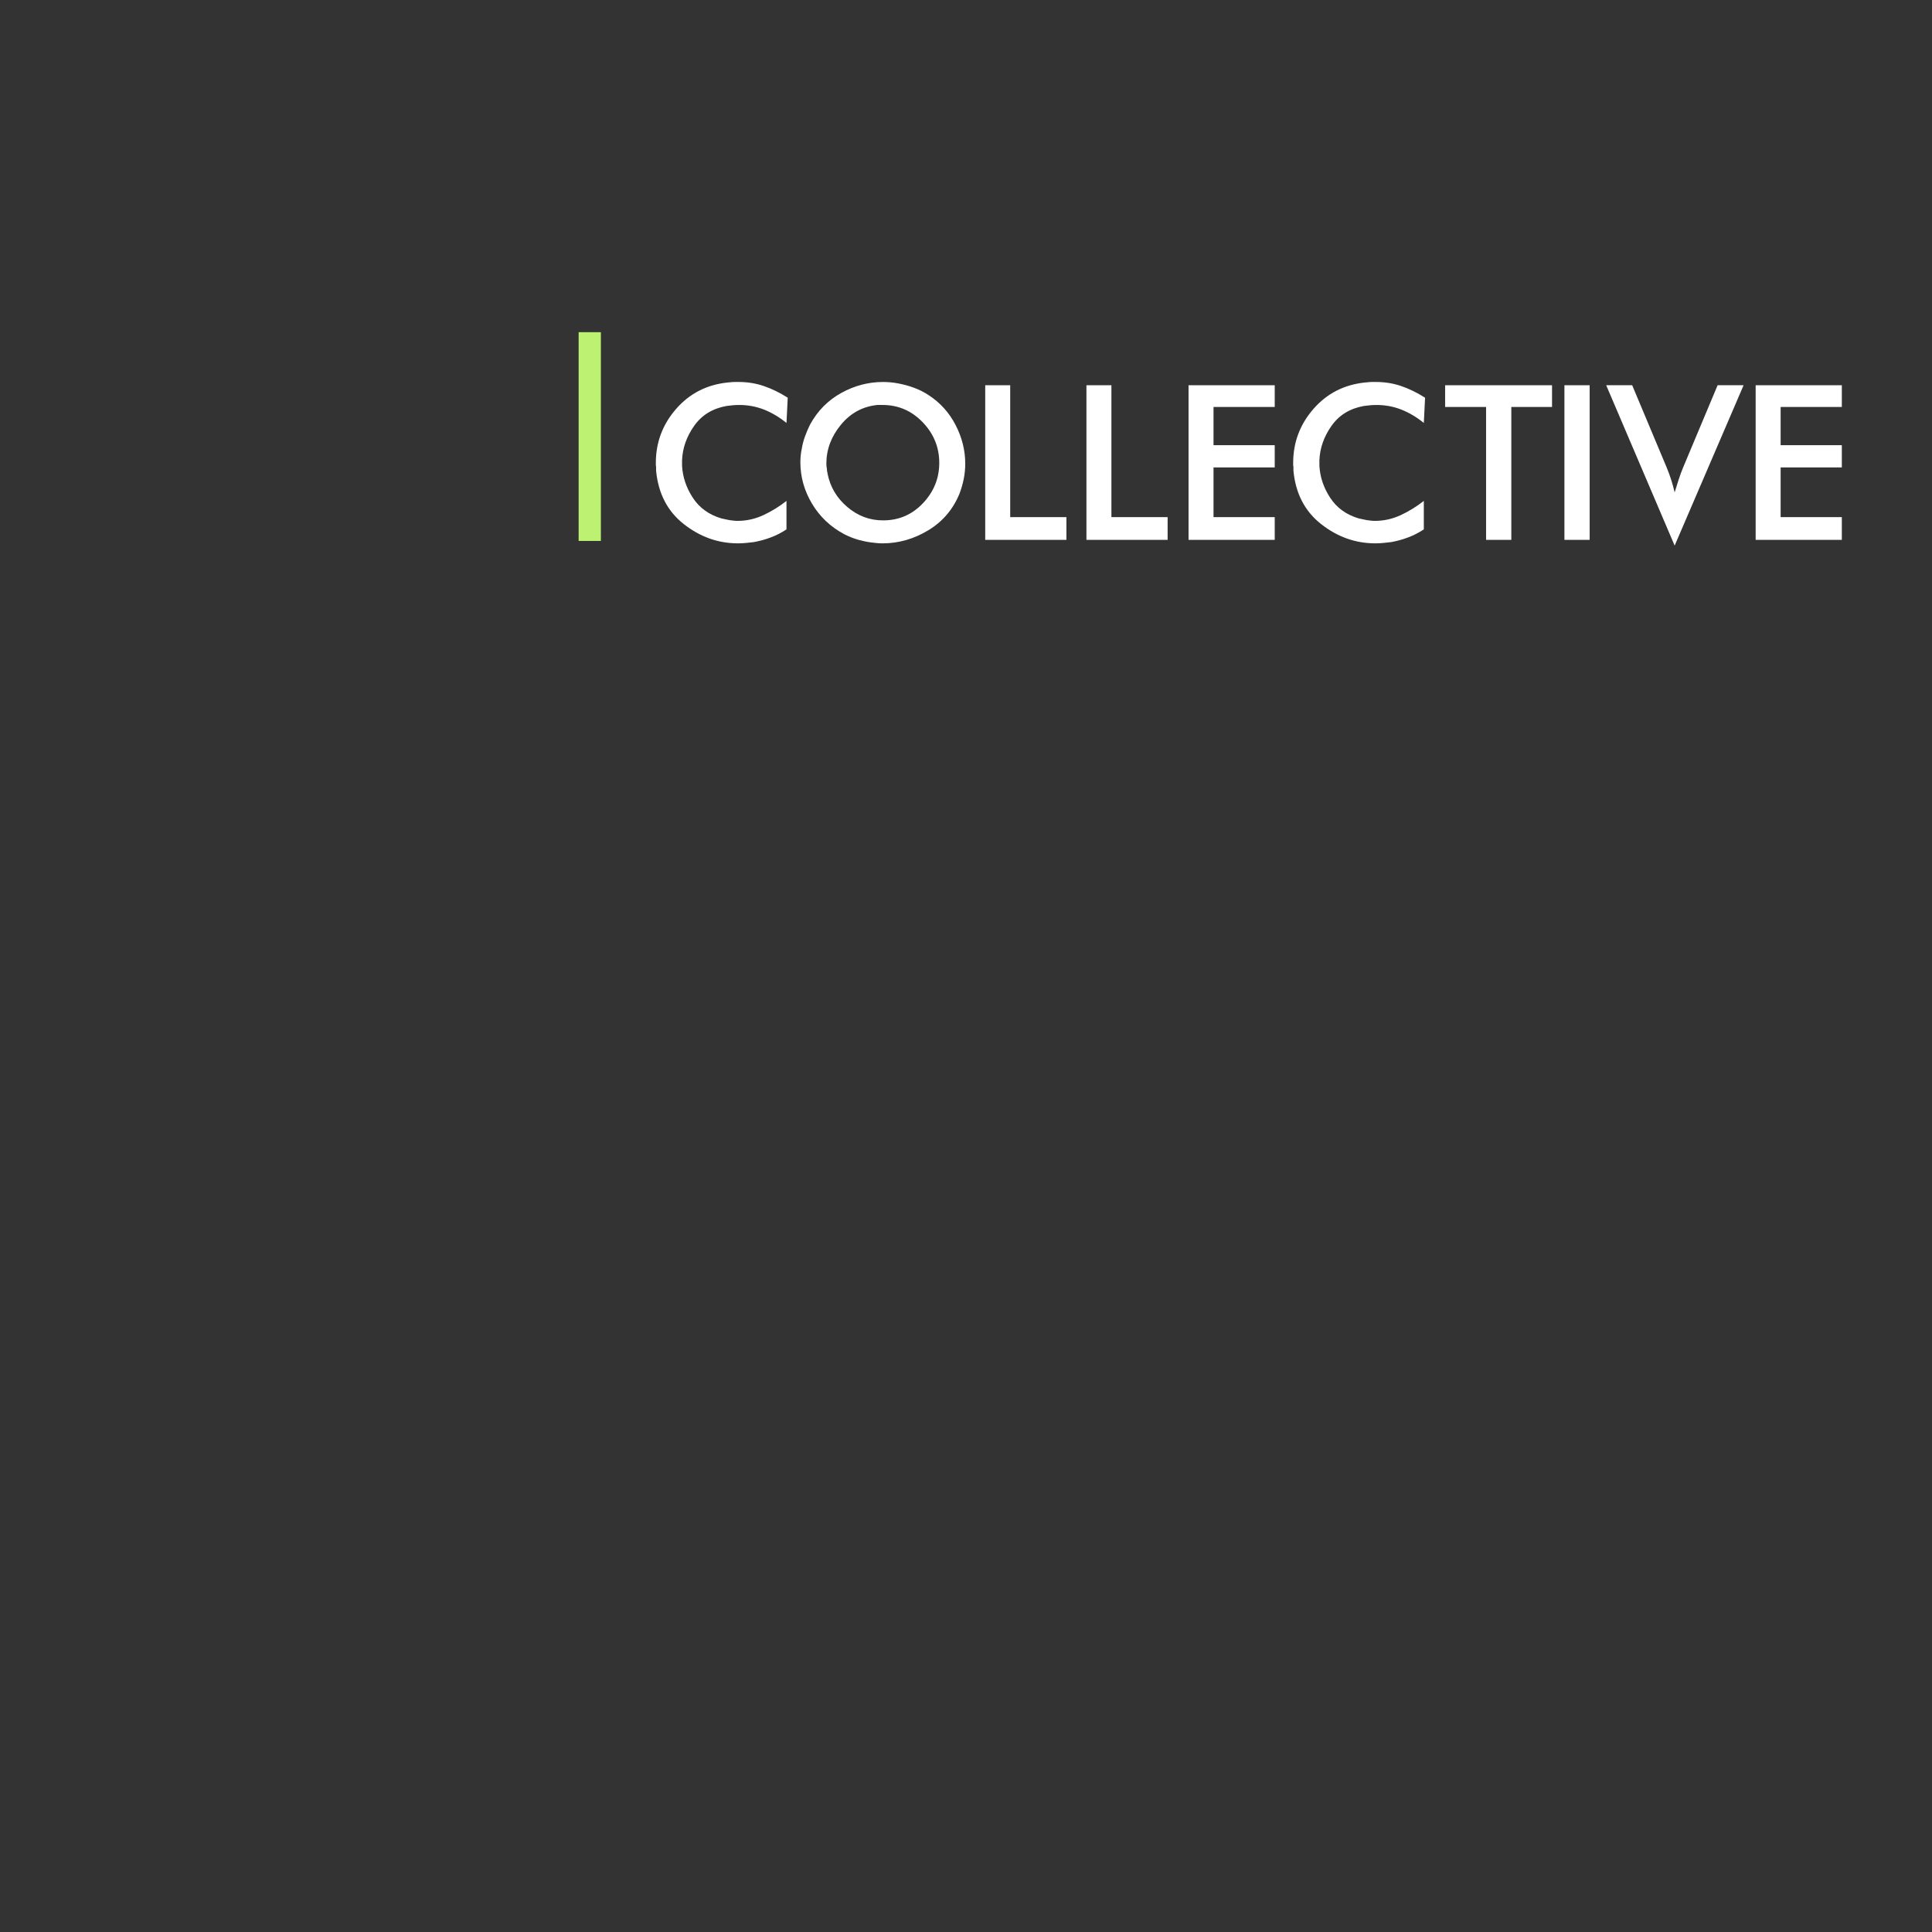 <?xml version="1.0" encoding="utf-8"?>
<!-- Generator: Adobe Illustrator 18.1.1, SVG Export Plug-In . SVG Version: 6.00 Build 0)  -->
<!DOCTYPE svg PUBLIC "-//W3C//DTD SVG 1.1//EN" "http://www.w3.org/Graphics/SVG/1.1/DTD/svg11.dtd">
<svg version="1.1" id="Layer_1" xmlns="http://www.w3.org/2000/svg" xmlns:xlink="http://www.w3.org/1999/xlink" x="0px" y="0px"
	 viewBox="-25 -59 900 900" xml:space="preserve">
<rect x="-25" y="-59" width="900" height="900" fill="#333333" stroke="none"/>
<style type="text/css">
	.st0{fill:#FFFFFF;}
	.st1{fill-rule:evenodd;clip-rule:evenodd;fill:#94d31b;}
	.st2{fill-rule:evenodd;clip-rule:evenodd;}
	.st3{fill:none;stroke:#000000;stroke-width:10;stroke-miterlimit:10;}
	.st4{fill:#231F20;}
</style>
<g>
	<g>
		<g>
	
		</g>
	</g>
	<g>
		<path class="st0" d="M330.897,131.804c-3.647-1.435-7.487-2.152-11.52-2.152c-0.931,0-1.882,0.04-2.851,0.116
			c-0.971,0.078-1.998,0.194-3.083,0.35c-6.517,1.163-11.541,4.247-15.069,9.251c-3.531,5.003-5.411,10.338-5.644,16
			c0,0.232,0,0.447,0,0.64c0,0.194,0,0.407,0,0.641c0,0.232,0,0.465,0,0.697c0,0.233,0,0.466,0,0.698
			c0.309,5.276,1.997,10.24,5.062,14.896c3.064,4.654,7.466,7.836,13.208,9.541c0.62,0.157,1.24,0.291,1.862,0.408
			c0.62,0.116,1.28,0.252,1.978,0.407c0.62,0.078,1.24,0.156,1.862,0.232c0.62,0.078,1.24,0.116,1.862,0.116
			c4.189,0,8.204-0.891,12.044-2.677c3.84-1.783,7.427-3.994,10.764-6.633v13.266c-2.327,1.553-4.791,2.813-7.389,3.782
			c-2.6,0.971-5.218,1.688-7.854,2.152c-1.242,0.155-2.484,0.291-3.724,0.407c-1.242,0.117-2.444,0.175-3.607,0.175
			c-9.233,0-17.649-2.985-25.251-8.96c-7.604-5.973-11.909-14.272-12.917-24.902c0-0.309,0-0.62,0-0.931c0-0.309,0-0.62,0-0.931
			c-0.078-0.232-0.117-0.504-0.117-0.814c0-0.31,0-0.62,0-0.931c0-9.542,3.142-17.921,9.426-25.136
			c6.284-7.214,14.313-11.325,24.087-12.334c0.233,0,0.465-0.019,0.698-0.059c0.233-0.038,0.425-0.058,0.582-0.058
			c0.698-0.077,1.376-0.117,2.036-0.117c0.658,0,1.26,0,1.804,0c4.111,0,8.029,0.641,11.753,1.921
			c3.724,1.279,7.407,3.083,11.055,5.41l-0.582,11.753C338.034,135.315,334.543,133.24,330.897,131.804z"/>
		<path class="st0"  d="M407.366,188.066c-6.711,4.034-13.789,6.051-21.237,6.051c-0.622,0-1.222-0.02-1.803-0.058
			c-0.582-0.04-1.184-0.099-1.804-0.175c-2.484-0.232-4.927-0.68-7.331-1.338c-2.406-0.658-4.733-1.571-6.982-2.735
			c-6.362-3.412-11.346-8.146-14.953-14.196c-3.607-6.051-5.411-12.489-5.411-19.316c0-1.085,0.058-2.171,0.174-3.258
			c0.117-1.086,0.291-2.171,0.524-3.259c0.309-1.861,0.814-3.741,1.513-5.644c0.698-1.9,1.473-3.703,2.327-5.411
			c3.491-6.359,8.32-11.247,14.487-14.662c6.167-3.412,12.664-5.12,19.491-5.12c1.164,0,2.366,0.059,3.607,0.175
			c1.24,0.116,2.443,0.291,3.607,0.523c2.481,0.466,4.925,1.146,7.331,2.037c2.404,0.893,4.655,2.036,6.75,3.433
			c5.353,3.491,9.522,8.127,12.509,13.905c2.985,5.78,4.48,11.773,4.48,17.979c0,2.405-0.233,4.771-0.698,7.099
			c-0.465,2.327-1.125,4.616-1.979,6.865C418.945,178.332,414.075,184.033,407.366,188.066z M404.981,175.383
			c5.042-5.353,7.564-11.597,7.564-18.734c0-7.291-2.58-13.615-7.738-18.968c-5.16-5.353-11.386-8.029-18.677-8.029h-2.443
			c-6.828,0.698-12.491,3.782-16.989,9.251c-4.5,5.469-6.749,11.502-6.749,18.095c0,0.389,0.018,0.776,0.058,1.164
			c0.038,0.389,0.096,0.776,0.174,1.163c0,0.232,0.018,0.447,0.058,0.64c0.039,0.195,0.058,0.408,0.058,0.641
			c0.077,0.232,0.135,0.447,0.175,0.64c0.038,0.194,0.058,0.369,0.058,0.523c1.24,6.13,4.306,11.27,9.193,15.419
			c4.887,4.15,10.433,6.226,16.64,6.226C393.732,183.412,399.937,180.735,404.981,175.383z"/>
		<path class="st0" d="M433.953,120.459h11.637v61.44h26.181v10.589h-37.818V120.459z"/>
		<path class="st0" d="M481.102,120.459h11.637v61.44h26.182v10.589h-37.818V120.459z"/>
		<path class="st0" d="M528.67,120.459h40.146v10.123h-28.51v17.804h28.51v10.356h-28.51v23.157h28.51v10.589H528.67V120.459z"/>
		<path class="st0" d="M627.797,131.804c-3.646-1.435-7.487-2.152-11.52-2.152c-0.931,0-1.882,0.04-2.852,0.116
			c-0.971,0.078-1.998,0.194-3.083,0.35c-6.517,1.163-11.54,4.247-15.069,9.251c-3.531,5.003-5.411,10.338-5.644,16
			c0,0.232,0,0.447,0,0.64c0,0.194,0,0.407,0,0.641c0,0.232,0,0.465,0,0.697c0,0.233,0,0.466,0,0.698
			c0.309,5.276,1.996,10.24,5.062,14.896c3.063,4.654,7.466,7.836,13.207,9.541c0.62,0.157,1.24,0.291,1.862,0.408
			c0.62,0.116,1.28,0.252,1.979,0.407c0.62,0.078,1.239,0.156,1.861,0.232c0.62,0.078,1.24,0.116,1.862,0.116
			c4.188,0,8.203-0.891,12.043-2.677c3.841-1.783,7.428-3.994,10.765-6.633v13.266c-2.328,1.553-4.791,2.813-7.39,3.782
			c-2.6,0.971-5.218,1.688-7.854,2.152c-1.242,0.155-2.483,0.291-3.724,0.407c-1.242,0.117-2.443,0.175-3.607,0.175
			c-9.232,0-17.649-2.985-25.251-8.96c-7.604-5.973-11.909-14.272-12.917-24.902c0-0.309,0-0.62,0-0.931c0-0.309,0-0.62,0-0.931
			c-0.078-0.232-0.116-0.504-0.116-0.814c0-0.31,0-0.62,0-0.931c0-9.542,3.142-17.921,9.426-25.136
			c6.283-7.214,14.313-11.325,24.088-12.334c0.232,0,0.465-0.019,0.697-0.059c0.233-0.038,0.426-0.058,0.582-0.058
			c0.698-0.077,1.377-0.117,2.037-0.117c0.658,0,1.26,0,1.803,0c4.111,0,8.029,0.641,11.753,1.921
			c3.724,1.279,7.407,3.083,11.055,5.41l-0.581,11.753C634.934,135.315,631.443,133.24,627.797,131.804z"/>
		<path class="st0" d="M679.031,192.488h-11.753v-61.906h-19.084v-10.123h49.805v10.123h-18.968V192.488z"/>
		<path class="st0" d="M703.769,120.459h11.753v72.029h-11.753V120.459z"/>
		<path class="st0" d="M723.229,120.459h12.103l16.058,38.283c0.775,1.862,1.474,3.764,2.095,5.702
			c0.62,1.94,1.164,3.918,1.63,5.935c0.619-2.017,1.239-3.994,1.861-5.935c0.62-1.938,1.318-3.84,2.095-5.702l16.059-38.283h12.102
			l-32.116,74.706L723.229,120.459z"/>
		<path class="st0" d="M792.85,120.459h40.146v10.123h-28.51v17.804h28.51v10.356h-28.51v23.157h28.51v10.589H792.85V120.459z"/>
	</g>
	<g>
		<rect fill="#BCF171" stroke="#BCF171" x="245.055" y="96.244" width="9.362" height="96.244" />
	</g>
</g>
</svg>